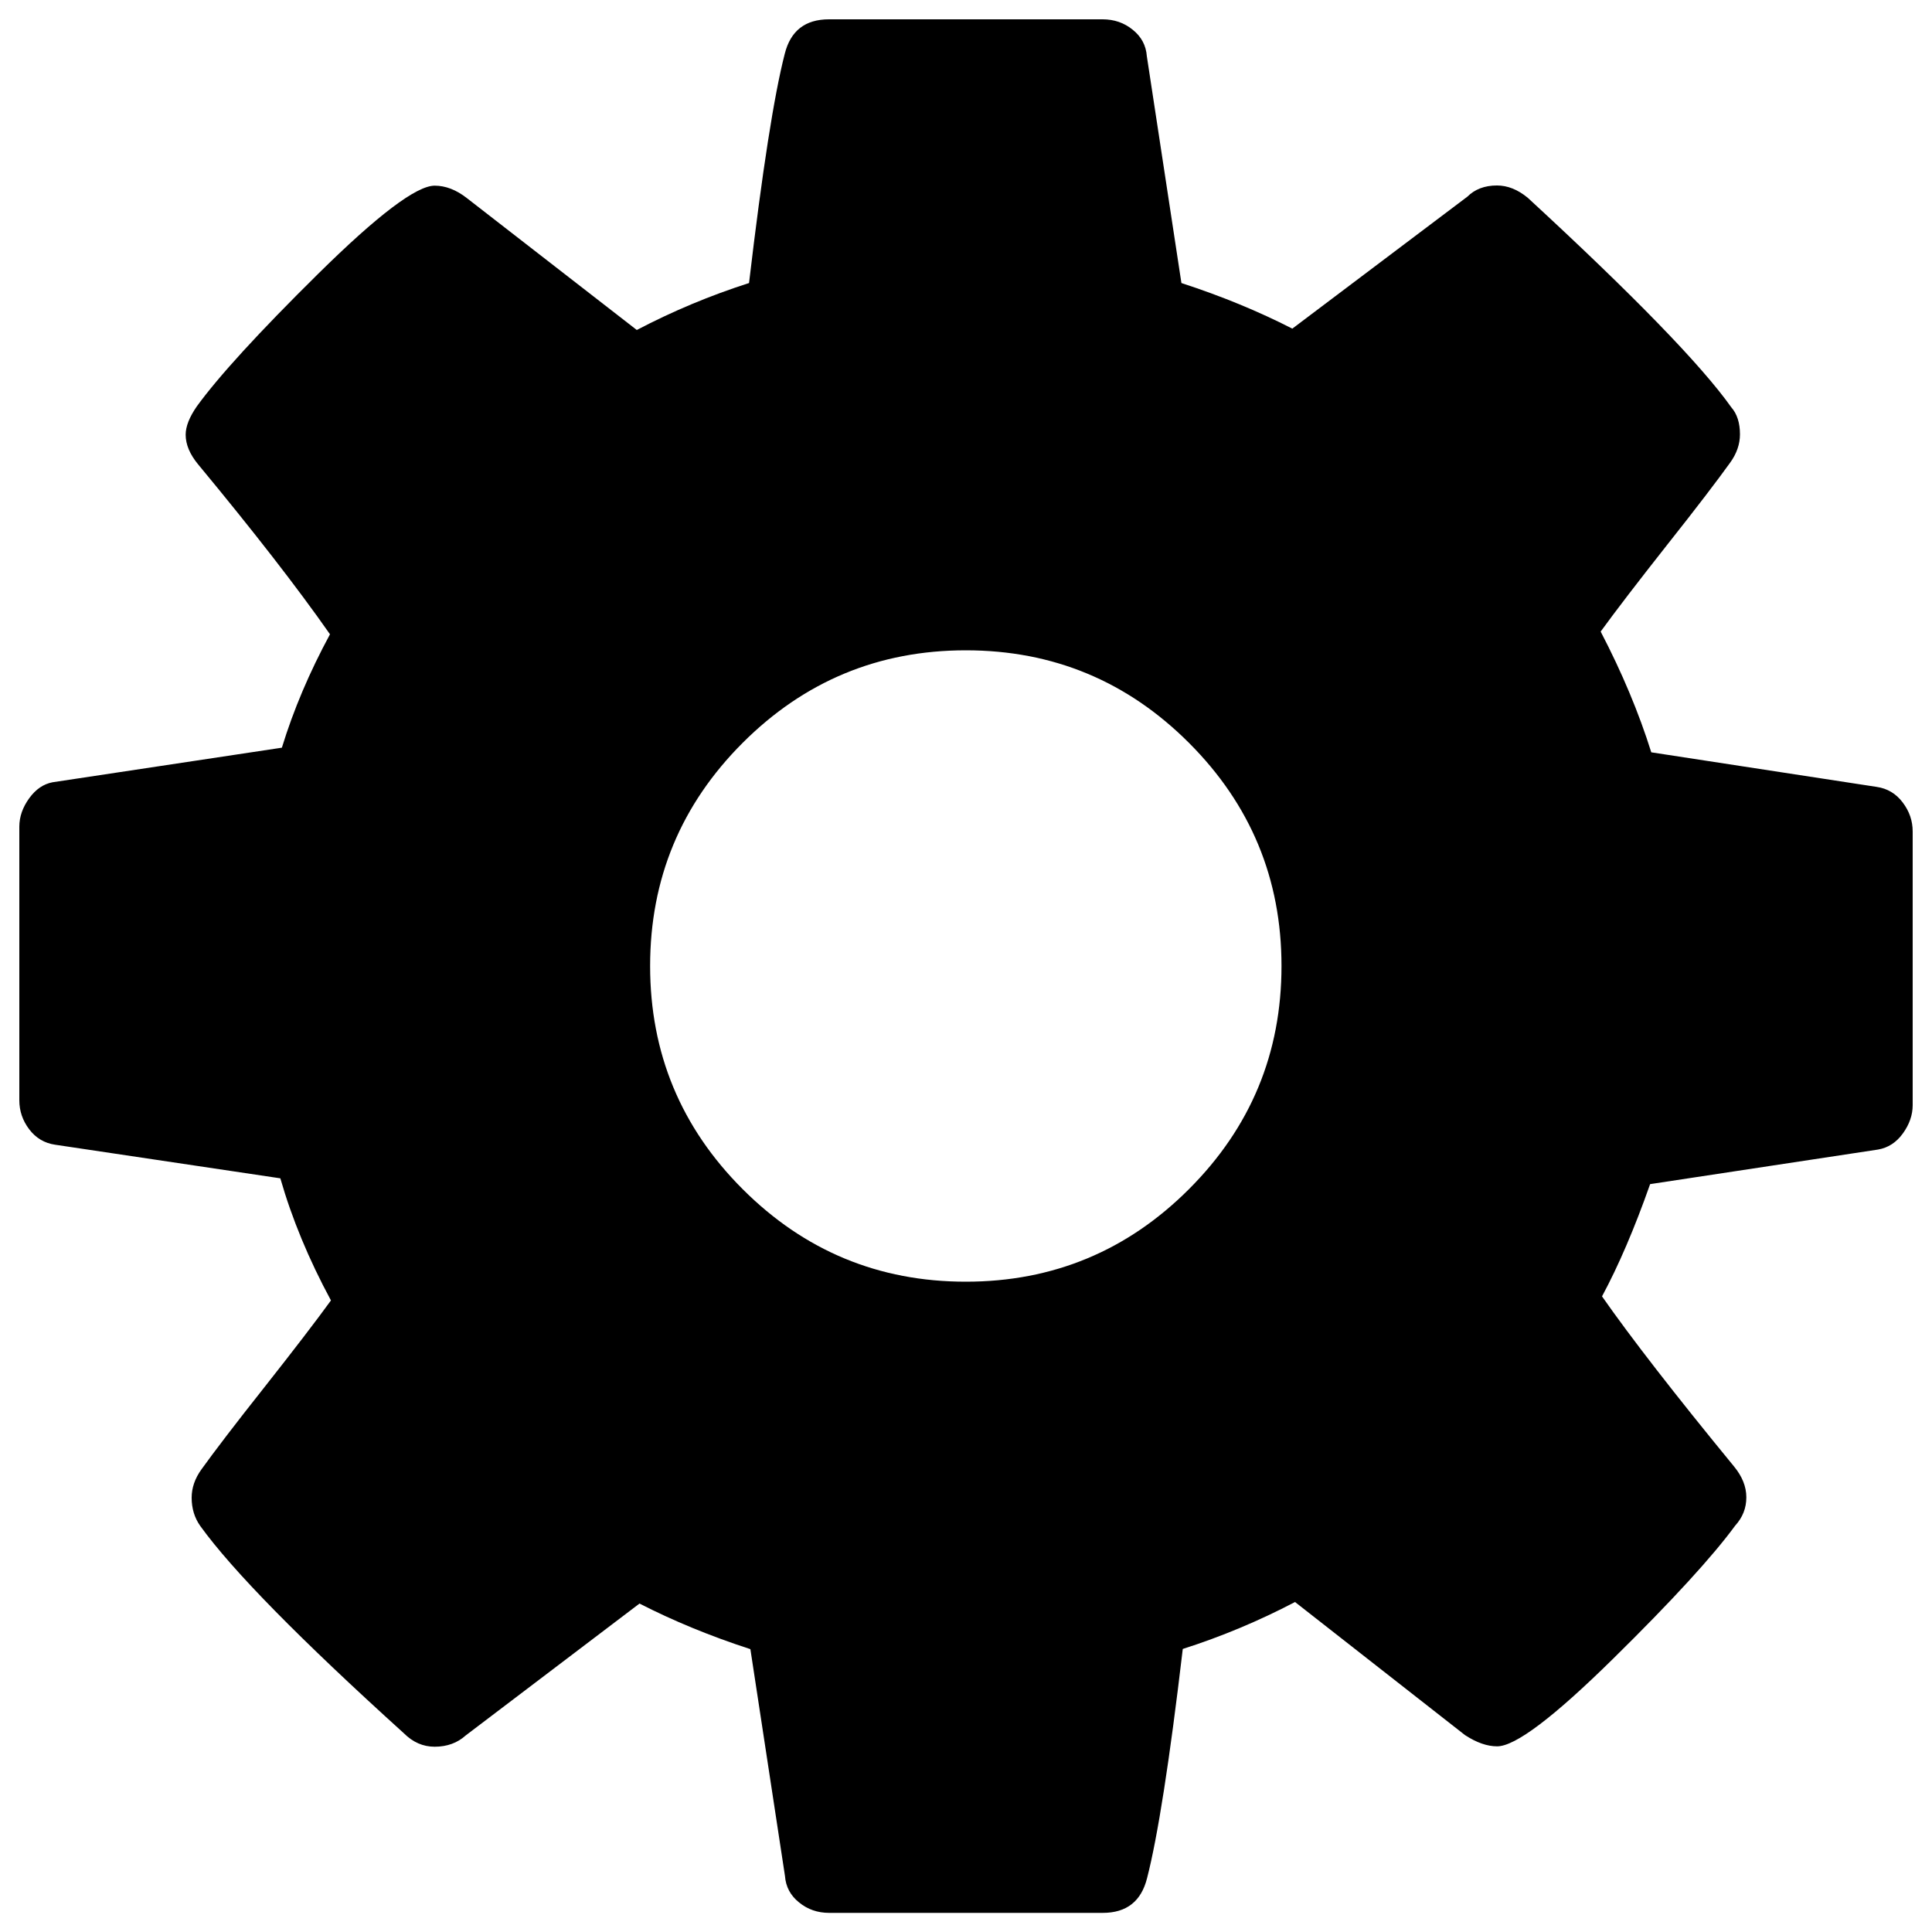 <?xml version="1.0" encoding="utf-8"?>
<!-- Svg Vector Icons : http://www.sfont.cn -->
<!DOCTYPE svg PUBLIC "-//W3C//DTD SVG 1.1//EN" "http://www.w3.org/Graphics/SVG/1.1/DTD/svg11.dtd">
<svg version="1.1" xmlns="http://www.w3.org/2000/svg" xmlns:xlink="http://www.w3.org/1999/xlink" x="0px" y="0px" viewBox="0 0 1000 1000" enable-background="new 0 0 1000 1000" xml:space="preserve">
<g><path d="M663.3,500c0-45.1-16-83.6-47.9-115.5c-31.9-31.9-70.4-47.9-115.5-47.9c-45.1,0-83.6,16-115.5,47.9c-31.9,31.9-47.9,70.4-47.9,115.5c0,45.1,16,83.6,47.9,115.5c31.9,31.9,70.4,47.9,115.5,47.9c45.1,0,83.6-16,115.5-47.9C647.4,583.5,663.3,545,663.3,500z M990,430.4v141.6c0,5.1-1.7,10-5.1,14.7s-7.7,7.4-12.8,8.3l-118,17.9c-8.1,23-16.4,42.3-24.9,58.1c14.9,21.3,37.6,50.6,68.3,88c4.2,5.1,6.4,10.4,6.4,16c0,5.6-1.9,10.4-5.8,14.7c-11.5,15.7-32.5,38.7-63.2,68.9s-50.6,45.3-60,45.3c-5.1,0-10.6-1.9-16.6-5.8l-88-68.9c-18.7,9.8-38.1,17.9-58.1,24.3c-6.8,57.8-13,97.4-18.5,118.7c-3,11.9-10.6,17.9-22.9,17.9H429.2c-6,0-11.2-1.8-15.6-5.4c-4.5-3.6-6.9-8.2-7.3-13.7l-17.9-117.4c-20.9-6.8-40-14.7-57.4-23.6l-90,68.3c-4.2,3.8-9.6,5.8-16,5.8c-6,0-11.3-2.3-16-7c-53.6-48.5-88.7-84.2-105.3-107.2c-3-4.2-4.5-9.1-4.5-14.7c0-5.1,1.7-10,5.1-14.7c6.4-8.9,17.2-23.1,32.5-42.4c15.3-19.4,26.8-34.4,34.5-45c-11.5-21.3-20.2-42.3-26.2-63.2L28.5,592.5c-5.5-0.8-10-3.5-13.4-8c-3.4-4.5-5.1-9.5-5.1-15V427.9c0-5.1,1.7-10,5.1-14.7c3.4-4.7,7.4-7.4,12.1-8.3l118.7-17.9c6-19.6,14.3-39.1,24.9-58.7c-17-24.3-39.8-53.6-68.3-88c-4.2-5.1-6.4-10.2-6.4-15.3c0-4.2,1.9-9.1,5.8-14.7c11.1-15.3,32-38.2,62.8-68.6c30.8-30.4,50.9-45.6,60.3-45.6c5.5,0,11.1,2.1,16.6,6.4l88,68.3c18.7-9.8,38.1-17.9,58.1-24.3c6.8-57.8,13-97.4,18.5-118.7c3-11.9,10.6-17.8,22.9-17.8h141.6c6,0,11.2,1.8,15.6,5.4c4.5,3.6,6.9,8.2,7.3,13.7l17.9,117.4c20.9,6.8,40,14.7,57.4,23.6l90.6-68.3c3.8-3.8,8.9-5.8,15.3-5.8c5.5,0,10.8,2.1,16,6.4c54.9,50.6,90,86.8,105.3,108.4c3,3.4,4.5,8.1,4.5,14c0,5.1-1.7,10-5.1,14.7c-6.4,8.9-17.2,23.1-32.5,42.4c-15.3,19.4-26.8,34.4-34.5,45c11.1,21.3,19.8,42.1,26.2,62.5l116.7,17.9c5.5,0.8,10,3.5,13.4,8C988.3,419.9,990,424.9,990,430.4L990,430.4z"/></g>
</svg>